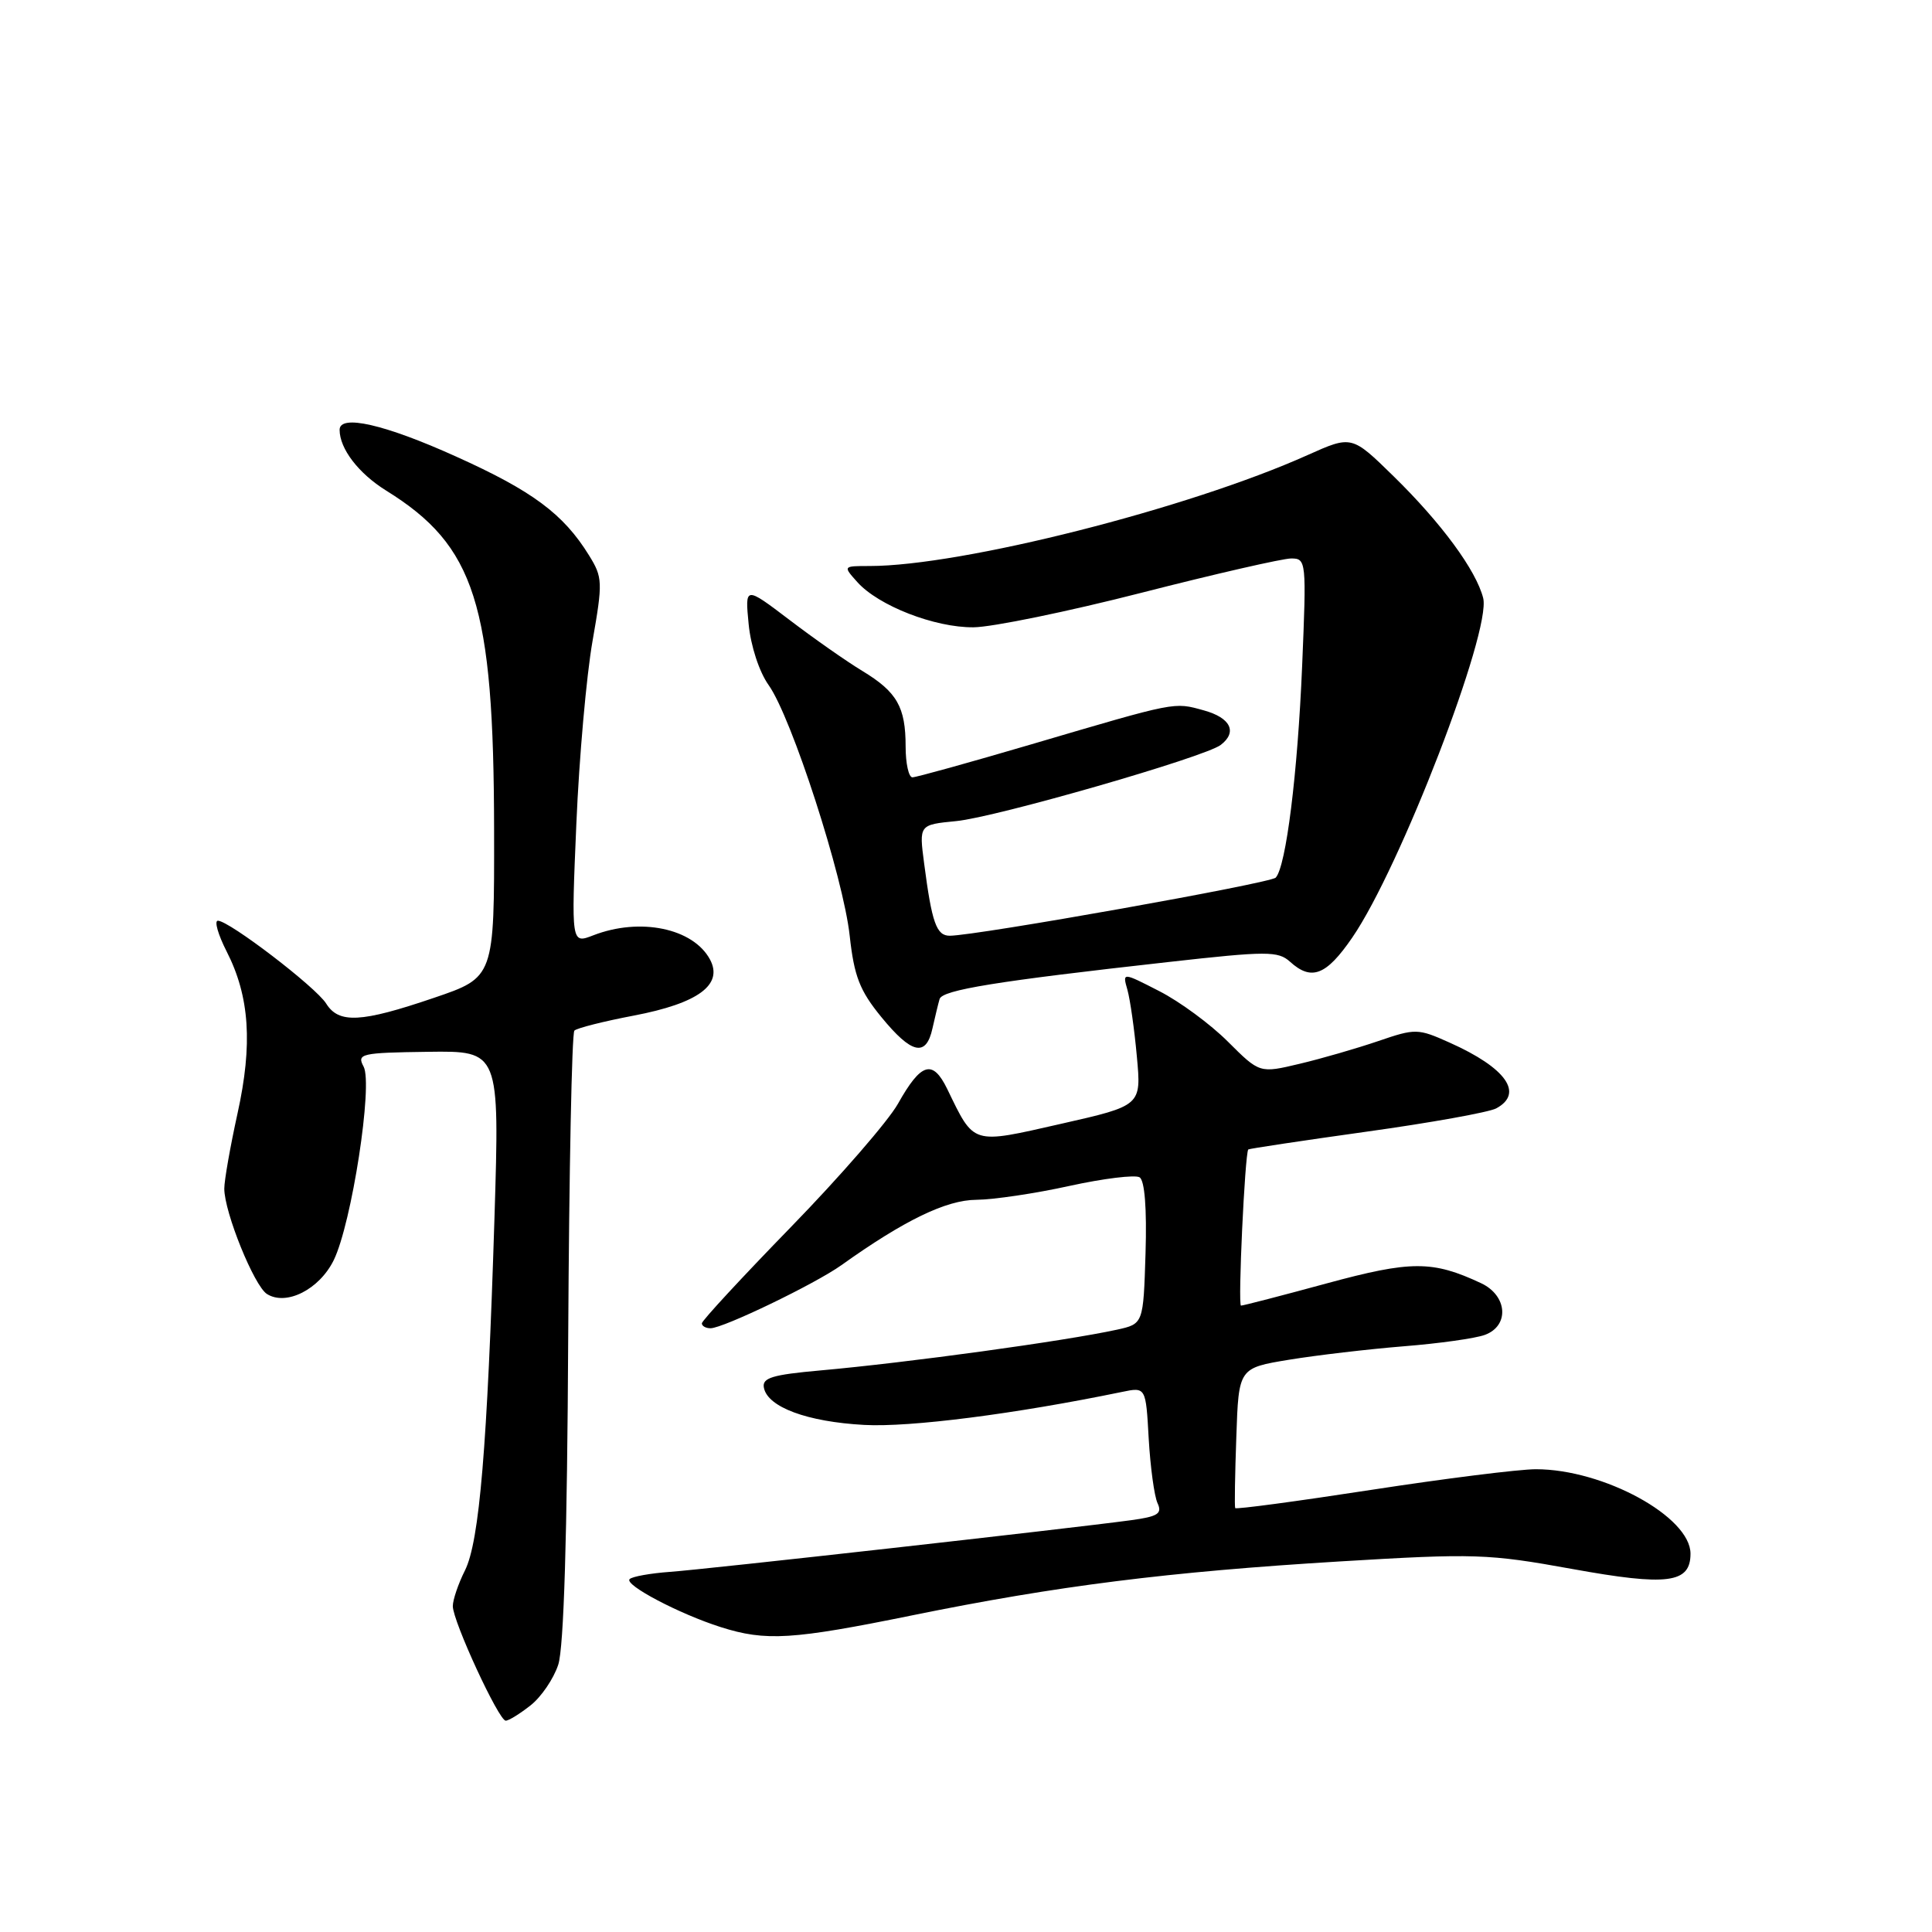 <?xml version="1.0" encoding="UTF-8" standalone="no"?>
<!DOCTYPE svg PUBLIC "-//W3C//DTD SVG 1.1//EN" "http://www.w3.org/Graphics/SVG/1.1/DTD/svg11.dtd" >
<svg xmlns="http://www.w3.org/2000/svg" xmlns:xlink="http://www.w3.org/1999/xlink" version="1.1" viewBox="0 0 256 256">
 <g >
 <path fill="currentColor"
d=" M 70.29 225.98 C 71.70 224.88 73.36 222.45 73.97 220.58 C 74.71 218.36 75.16 203.43 75.29 177.18 C 75.41 155.17 75.77 136.89 76.11 136.56 C 76.44 136.23 79.99 135.33 83.99 134.57 C 92.52 132.94 95.86 130.48 94.08 127.14 C 91.85 122.99 84.80 121.53 78.60 123.94 C 75.69 125.07 75.69 125.07 76.37 109.15 C 76.74 100.40 77.71 89.51 78.51 84.96 C 79.88 77.13 79.86 76.51 78.05 73.59 C 74.66 68.10 70.55 65.05 60.42 60.49 C 51.00 56.23 45.00 54.86 45.00 56.95 C 45.00 59.46 47.51 62.73 51.16 65.00 C 62.97 72.32 65.43 80.05 65.47 110.00 C 65.50 129.50 65.50 129.50 57.50 132.22 C 47.84 135.51 44.90 135.66 43.22 132.98 C 41.86 130.80 30.36 122.00 28.87 122.00 C 28.37 122.00 28.89 123.83 30.03 126.07 C 33.08 132.04 33.50 138.36 31.47 147.55 C 30.51 151.92 29.72 156.40 29.72 157.50 C 29.72 160.63 33.68 170.39 35.37 171.46 C 37.93 173.08 42.32 170.85 44.22 166.98 C 46.60 162.12 49.44 143.70 48.18 141.33 C 47.26 139.62 47.82 139.49 56.70 139.37 C 66.20 139.24 66.20 139.24 65.52 161.37 C 64.57 191.72 63.53 204.24 61.61 208.09 C 60.72 209.86 60.00 211.99 60.00 212.82 C 60.00 214.82 66.09 228.00 67.01 228.00 C 67.41 228.00 68.88 227.09 70.29 225.98 Z  M 120.93 214.03 C 140.09 210.13 154.73 208.28 177.66 206.89 C 195.39 205.82 197.19 205.88 208.29 207.89 C 220.96 210.19 224.00 209.80 224.00 205.87 C 224.00 200.98 212.47 194.68 203.51 194.68 C 201.30 194.68 191.48 195.91 181.67 197.42 C 171.86 198.93 163.76 200.02 163.67 199.83 C 163.57 199.65 163.64 195.40 163.82 190.39 C 164.13 181.27 164.13 181.27 170.82 180.17 C 174.49 179.57 181.32 178.77 186.00 178.39 C 190.68 178.02 195.51 177.34 196.75 176.88 C 200.04 175.67 199.75 171.67 196.25 170.03 C 189.81 167.01 186.97 167.02 175.78 170.06 C 169.83 171.68 164.73 173.00 164.44 173.00 C 164.01 173.00 164.95 152.95 165.40 152.31 C 165.48 152.21 172.51 151.15 181.02 149.96 C 189.53 148.78 197.29 147.38 198.25 146.87 C 201.96 144.88 199.57 141.50 192.10 138.16 C 187.87 136.26 187.56 136.26 182.62 137.95 C 179.80 138.91 175.12 140.27 172.20 140.96 C 166.91 142.22 166.91 142.22 162.70 138.02 C 160.39 135.71 156.30 132.70 153.61 131.33 C 148.72 128.82 148.72 128.82 149.39 131.16 C 149.75 132.45 150.32 136.43 150.64 140.00 C 151.24 146.50 151.24 146.50 140.60 148.91 C 128.66 151.62 129.14 151.77 125.51 144.29 C 123.58 140.33 122.05 140.79 118.98 146.26 C 117.69 148.55 111.32 155.89 104.82 162.57 C 98.32 169.25 93.00 175.00 93.00 175.35 C 93.00 175.71 93.52 176.00 94.15 176.00 C 95.83 176.00 108.00 170.13 111.49 167.64 C 119.81 161.70 125.38 159.00 129.37 158.98 C 131.64 158.96 137.20 158.14 141.71 157.14 C 146.23 156.15 150.41 155.64 151.00 156.00 C 151.68 156.42 151.97 160.13 151.79 166.04 C 151.50 175.42 151.50 175.42 148.00 176.19 C 141.02 177.71 120.24 180.56 108.70 181.59 C 102.32 182.16 100.96 182.57 101.22 183.88 C 101.71 186.45 106.96 188.40 114.52 188.81 C 120.59 189.14 134.45 187.37 148.66 184.44 C 151.83 183.78 151.83 183.78 152.21 190.64 C 152.43 194.41 152.95 198.25 153.38 199.18 C 154.03 200.57 153.43 200.95 149.83 201.44 C 141.56 202.56 93.47 207.95 88.77 208.28 C 86.17 208.47 83.77 208.90 83.43 209.24 C 82.67 209.99 90.00 213.85 95.50 215.60 C 101.49 217.50 104.97 217.28 120.93 214.03 Z  M 123.56 136.25 C 123.90 134.74 124.32 132.99 124.50 132.38 C 124.86 131.17 132.06 130.01 154.85 127.47 C 167.87 126.01 169.35 126.01 170.93 127.43 C 173.77 130.01 175.73 129.26 179.17 124.25 C 185.51 115.04 197.62 83.62 196.53 79.25 C 195.60 75.57 191.00 69.31 184.64 63.09 C 179.11 57.68 179.11 57.68 173.24 60.31 C 157.46 67.39 127.41 75.00 115.22 75.00 C 111.69 75.00 111.69 75.00 113.60 77.13 C 116.41 80.27 123.87 83.17 129.00 83.12 C 131.47 83.10 141.50 81.04 151.27 78.54 C 161.04 76.04 169.96 74.00 171.09 74.00 C 173.09 74.00 173.12 74.35 172.54 88.25 C 171.94 102.53 170.41 114.81 169.04 116.29 C 168.37 117.03 129.48 123.96 125.86 123.99 C 124.08 124.00 123.48 122.29 122.45 114.39 C 121.78 109.28 121.78 109.28 126.70 108.80 C 131.94 108.30 159.64 100.32 161.75 98.71 C 163.99 97.00 163.07 95.11 159.52 94.13 C 155.50 93.02 156.05 92.92 136.65 98.63 C 128.49 101.03 121.40 103.00 120.90 103.00 C 120.41 103.00 120.00 101.17 120.00 98.93 C 120.00 93.67 118.86 91.69 114.26 88.90 C 112.19 87.65 107.85 84.61 104.61 82.14 C 98.71 77.66 98.71 77.66 99.20 82.70 C 99.48 85.60 100.60 89.03 101.85 90.78 C 104.90 95.07 111.75 116.24 112.59 124.00 C 113.18 129.36 113.91 131.25 116.77 134.75 C 120.80 139.68 122.72 140.11 123.56 136.25 Z "/>
</g>
</svg>